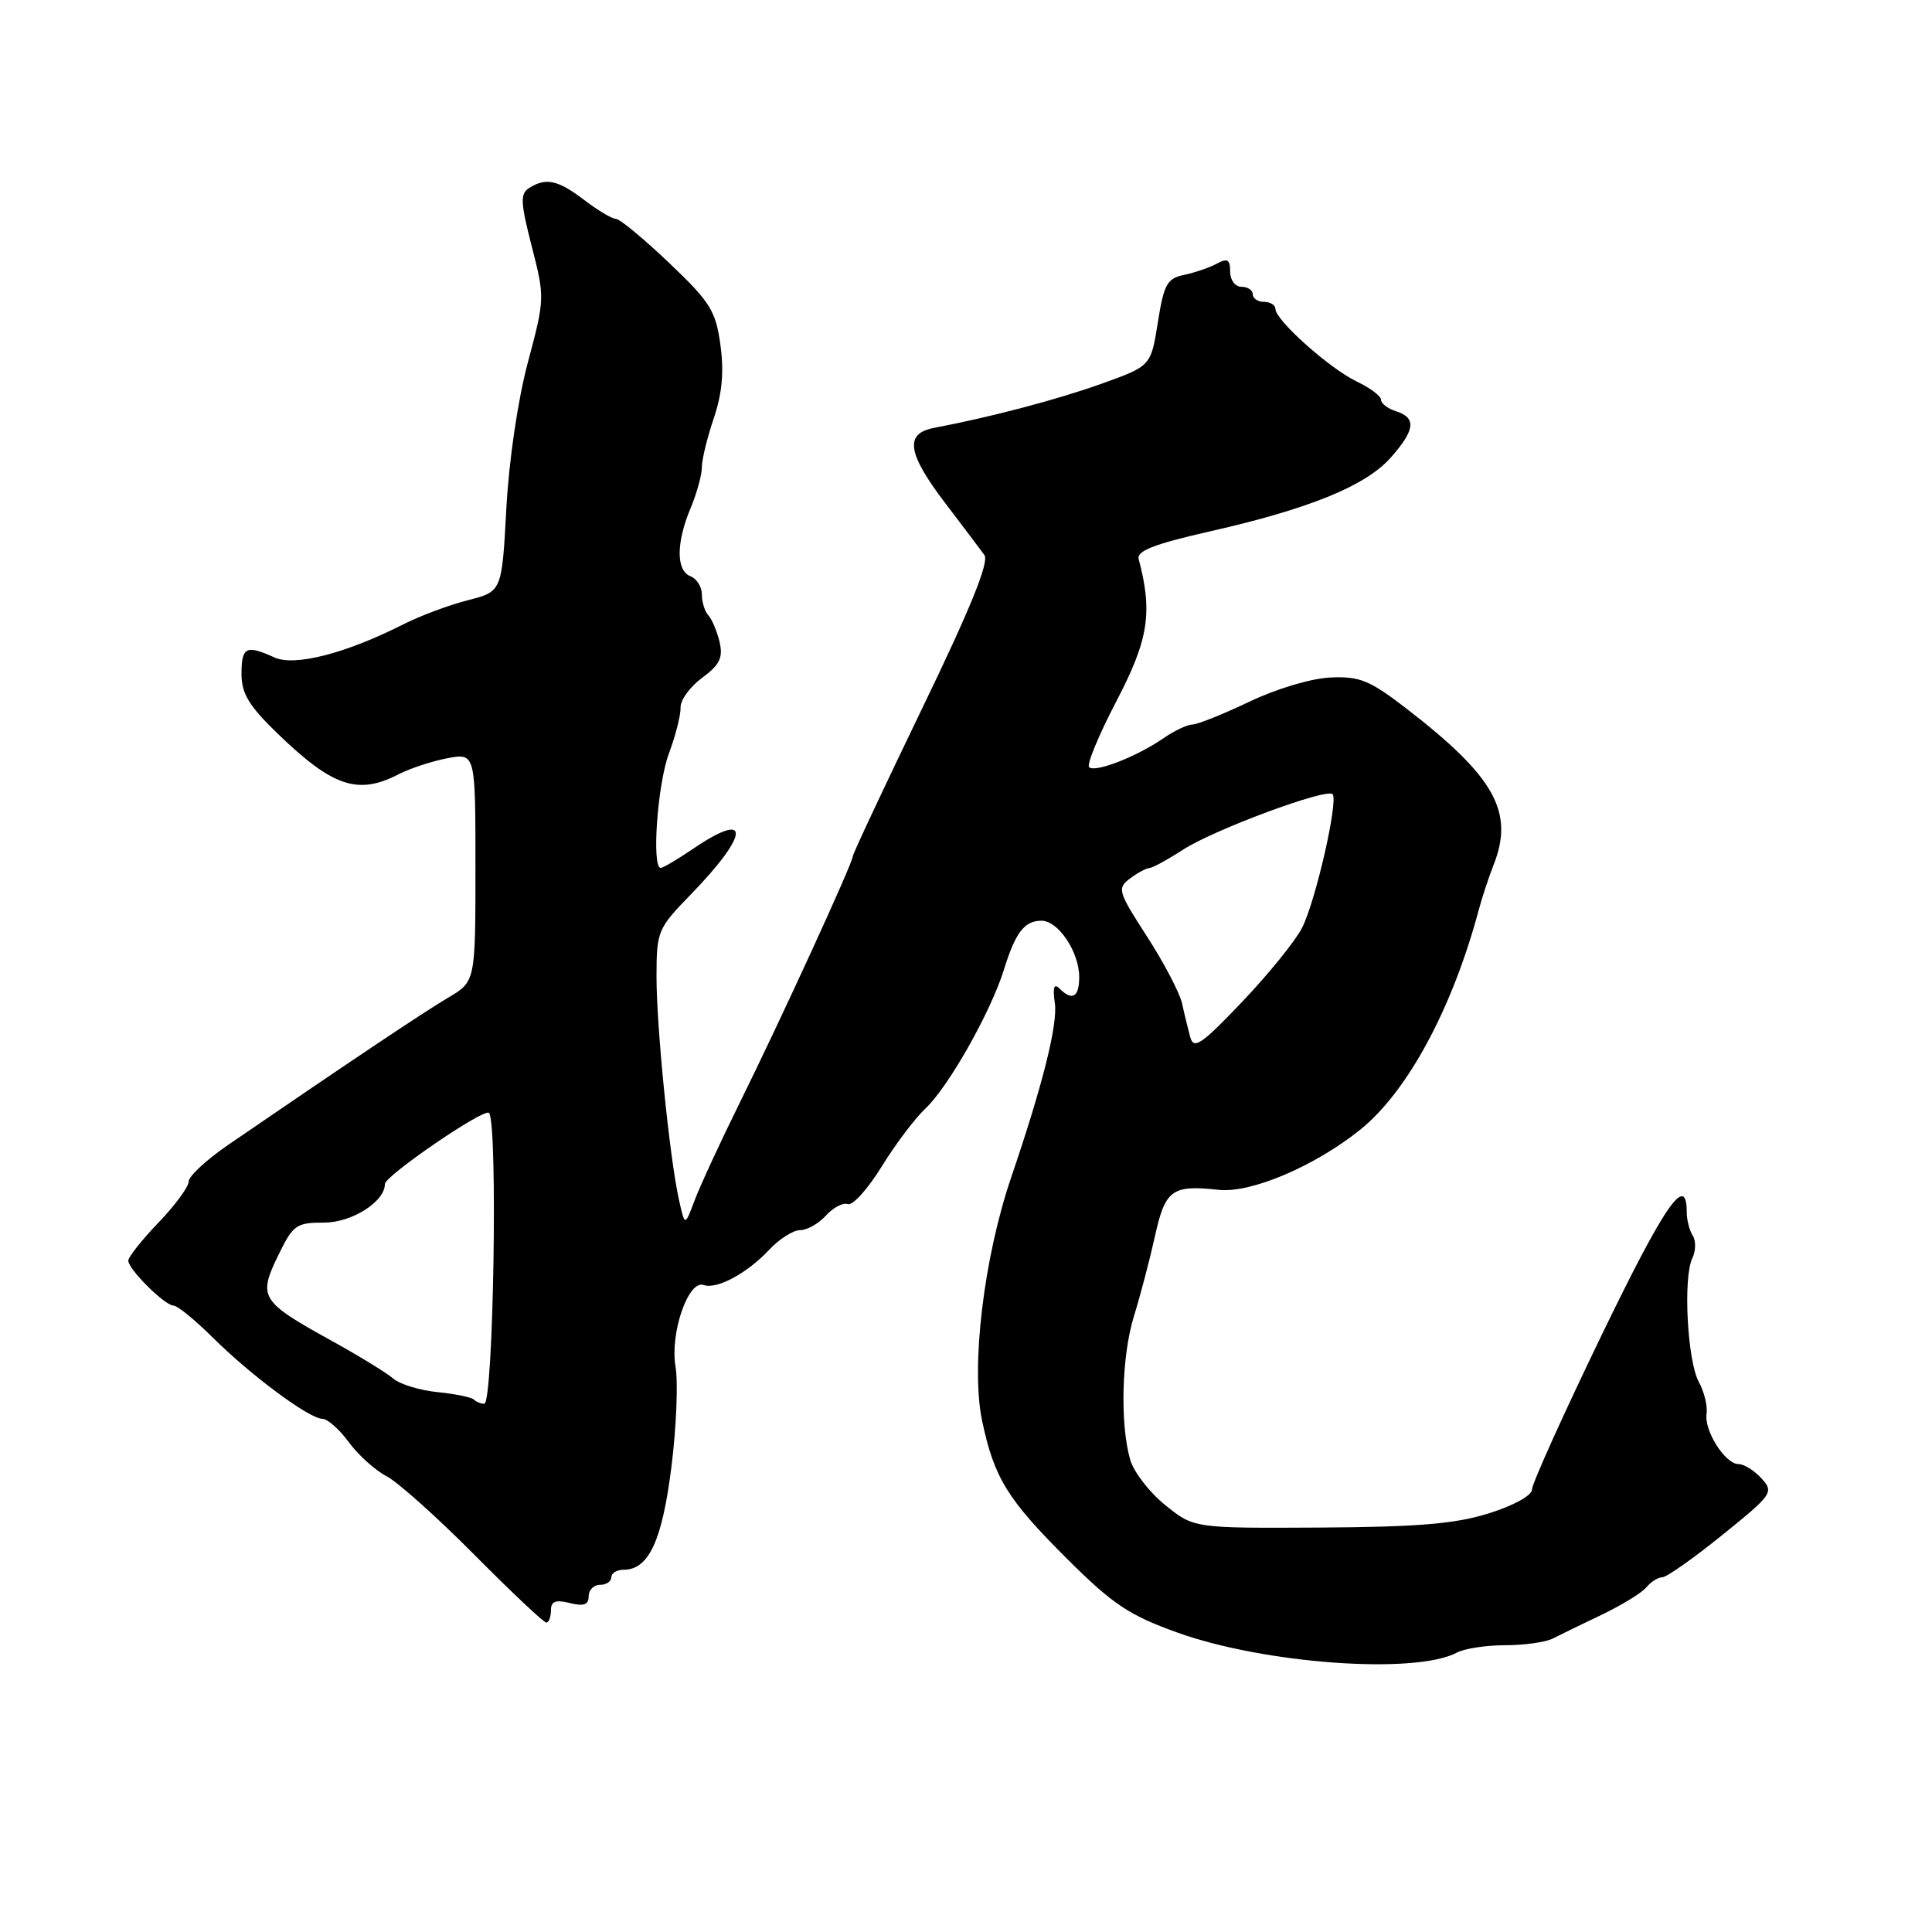 <?xml version="1.0" encoding="UTF-8" standalone="no"?>
<!DOCTYPE svg PUBLIC "-//W3C//DTD SVG 1.1//EN" "http://www.w3.org/Graphics/SVG/1.1/DTD/svg11.dtd" >
<svg xmlns="http://www.w3.org/2000/svg" xmlns:xlink="http://www.w3.org/1999/xlink" version="1.1" viewBox="0 0 256 256">
 <g >
 <path fill="currentColor"
d=" M 193.04 218.98 C 194.05 218.44 196.93 218.00 199.45 218.00 C 201.97 218.00 204.81 217.60 205.76 217.11 C 206.72 216.62 209.64 215.20 212.26 213.95 C 214.88 212.69 217.53 211.07 218.14 210.34 C 218.75 209.60 219.70 209.00 220.26 209.00 C 220.82 209.00 224.40 206.48 228.21 203.40 C 234.87 198.02 235.07 197.73 233.41 195.90 C 232.46 194.86 231.10 194.00 230.37 194.00 C 228.59 194.00 225.78 189.57 226.13 187.31 C 226.28 186.32 225.82 184.43 225.11 183.13 C 223.58 180.36 223.00 169.30 224.24 166.73 C 224.71 165.76 224.73 164.41 224.30 163.73 C 223.86 163.05 223.50 161.64 223.50 160.59 C 223.50 155.39 220.60 159.60 212.19 176.98 C 207.14 187.43 203.00 196.60 203.00 197.36 C 203.00 198.15 200.59 199.49 197.30 200.52 C 192.84 201.92 187.97 202.33 174.90 202.41 C 158.19 202.50 158.19 202.50 154.40 199.43 C 152.31 197.75 150.23 195.05 149.76 193.43 C 148.39 188.67 148.62 179.69 150.25 174.41 C 151.09 171.71 152.34 166.95 153.03 163.83 C 154.40 157.63 155.29 156.98 161.47 157.66 C 165.75 158.13 174.20 154.54 180.24 149.69 C 186.51 144.64 192.45 133.63 195.96 120.50 C 196.40 118.85 197.27 116.23 197.88 114.68 C 200.69 107.61 198.11 102.96 186.36 93.89 C 181.50 90.15 180.18 89.60 176.31 89.77 C 173.78 89.88 169.14 91.26 165.54 92.98 C 162.06 94.64 158.67 96.00 158.01 96.00 C 157.35 96.00 155.61 96.82 154.15 97.83 C 150.59 100.28 145.08 102.42 144.31 101.65 C 143.97 101.30 145.61 97.35 147.96 92.85 C 152.20 84.73 152.75 81.14 150.88 74.07 C 150.60 73.00 152.97 72.08 160.28 70.42 C 173.43 67.45 180.94 64.39 184.25 60.67 C 187.51 57.00 187.71 55.36 185.00 54.50 C 183.90 54.15 183.00 53.47 183.00 52.98 C 183.00 52.49 181.54 51.39 179.75 50.54 C 176.18 48.83 169.00 42.42 169.00 40.94 C 169.00 40.42 168.32 40.00 167.50 40.00 C 166.68 40.00 166.00 39.55 166.00 39.00 C 166.00 38.45 165.32 38.00 164.50 38.00 C 163.66 38.00 163.00 37.11 163.00 35.99 C 163.00 34.38 162.65 34.17 161.25 34.93 C 160.29 35.45 158.34 36.12 156.92 36.42 C 154.64 36.89 154.22 37.65 153.42 42.73 C 152.50 48.50 152.50 48.50 146.00 50.83 C 140.16 52.93 131.37 55.25 123.75 56.70 C 119.83 57.45 120.22 60.06 125.25 66.67 C 127.59 69.74 129.93 72.84 130.44 73.55 C 131.10 74.45 128.59 80.64 122.19 93.87 C 117.14 104.33 113.00 113.15 113.00 113.47 C 113.00 114.32 103.54 134.95 98.04 146.08 C 95.44 151.34 92.74 157.19 92.03 159.08 C 90.75 162.50 90.75 162.50 89.97 159.00 C 88.72 153.38 86.98 136.03 86.99 129.34 C 87.00 123.41 87.16 123.02 91.47 118.59 C 99.37 110.46 99.54 107.23 91.79 112.50 C 89.76 113.88 87.86 115.00 87.55 115.00 C 86.33 115.00 87.11 103.97 88.62 99.88 C 89.52 97.47 90.22 94.71 90.18 93.73 C 90.15 92.76 91.43 91.00 93.04 89.81 C 95.37 88.09 95.83 87.15 95.35 85.08 C 95.01 83.66 94.35 82.07 93.87 81.55 C 93.39 81.03 93.00 79.78 93.00 78.77 C 93.00 77.76 92.32 76.68 91.50 76.36 C 89.58 75.63 89.58 71.93 91.50 67.35 C 92.33 65.37 93.00 62.93 93.00 61.91 C 93.00 60.90 93.71 57.98 94.58 55.42 C 95.69 52.15 95.95 49.28 95.46 45.71 C 94.84 41.17 94.12 40.03 88.65 34.82 C 85.28 31.62 82.12 29.00 81.61 29.00 C 81.10 29.00 79.21 27.87 77.41 26.50 C 73.92 23.84 72.34 23.50 70.10 24.92 C 68.91 25.67 68.97 26.84 70.46 32.65 C 72.20 39.41 72.19 39.61 69.95 48.00 C 68.62 52.97 67.43 61.04 67.09 67.44 C 66.50 78.38 66.50 78.38 62.00 79.53 C 59.52 80.16 55.70 81.59 53.50 82.70 C 45.80 86.60 39.03 88.34 36.35 87.11 C 32.62 85.41 32.00 85.72 32.00 89.29 C 32.00 91.90 32.98 93.52 36.75 97.17 C 44.08 104.26 47.42 105.39 52.83 102.59 C 54.34 101.81 57.24 100.86 59.28 100.47 C 63.00 99.78 63.00 99.78 63.00 114.92 C 63.00 130.07 63.00 130.07 59.36 132.21 C 56.13 134.12 46.23 140.74 30.25 151.69 C 27.36 153.67 25.00 155.86 25.00 156.56 C 25.00 157.26 23.20 159.71 21.00 162.00 C 18.80 164.29 17.00 166.56 17.00 167.04 C 17.00 168.19 21.84 173.00 23.01 173.00 C 23.51 173.00 25.85 174.91 28.21 177.25 C 33.29 182.29 41.00 188.00 42.72 188.00 C 43.39 188.00 44.97 189.39 46.22 191.10 C 47.47 192.80 49.72 194.83 51.21 195.60 C 52.70 196.37 57.93 201.05 62.84 206.00 C 67.75 210.95 72.05 215.00 72.39 215.00 C 72.72 215.00 73.00 214.28 73.00 213.39 C 73.00 212.18 73.61 211.94 75.50 212.41 C 77.34 212.87 78.00 212.64 78.00 211.52 C 78.00 210.68 78.67 210.00 79.50 210.00 C 80.33 210.00 81.00 209.55 81.00 209.00 C 81.00 208.45 81.73 208.00 82.63 208.00 C 85.95 208.00 87.73 204.19 88.96 194.43 C 89.62 189.19 89.87 183.18 89.51 181.07 C 88.76 176.64 91.21 169.55 93.24 170.27 C 94.97 170.89 99.01 168.72 101.92 165.60 C 103.26 164.17 105.10 163.00 106.02 163.00 C 106.94 163.00 108.48 162.13 109.44 161.07 C 110.40 160.00 111.71 159.32 112.34 159.55 C 112.98 159.78 114.98 157.56 116.80 154.62 C 118.61 151.67 121.23 148.19 122.63 146.88 C 125.66 144.04 131.28 134.10 133.02 128.50 C 134.56 123.54 135.74 122.00 138.01 122.00 C 140.23 122.00 143.00 126.14 143.00 129.46 C 143.00 132.15 142.07 132.67 140.37 130.97 C 139.66 130.26 139.47 130.87 139.77 132.90 C 140.18 135.71 138.18 143.70 133.99 156.00 C 130.35 166.68 128.62 181.13 130.14 188.29 C 131.74 195.85 133.48 198.66 141.40 206.56 C 147.46 212.59 149.60 214.02 156.00 216.32 C 167.54 220.47 187.56 221.91 193.04 218.98 Z  M 62.78 185.44 C 62.47 185.14 60.30 184.70 57.96 184.46 C 55.62 184.23 52.98 183.42 52.10 182.66 C 51.22 181.90 47.51 179.63 43.85 177.61 C 34.56 172.48 34.18 171.88 36.82 166.44 C 38.83 162.29 39.24 162.00 42.95 162.00 C 46.63 162.00 51.00 159.23 51.00 156.89 C 51.00 155.80 64.14 146.81 64.79 147.46 C 65.99 148.66 65.39 186.00 64.17 186.00 C 63.71 186.00 63.08 185.75 62.78 185.44 Z  M 157.72 137.45 C 157.43 136.38 156.93 134.35 156.63 132.96 C 156.32 131.56 154.23 127.57 151.99 124.10 C 148.15 118.16 148.01 117.71 149.70 116.43 C 150.69 115.68 151.85 115.05 152.27 115.03 C 152.70 115.01 154.72 113.91 156.77 112.58 C 160.85 109.94 175.74 104.41 176.57 105.23 C 177.38 106.05 174.31 119.50 172.51 122.98 C 171.61 124.73 168.03 129.13 164.57 132.77 C 159.22 138.39 158.18 139.10 157.72 137.45 Z "/>
</g>
</svg>
